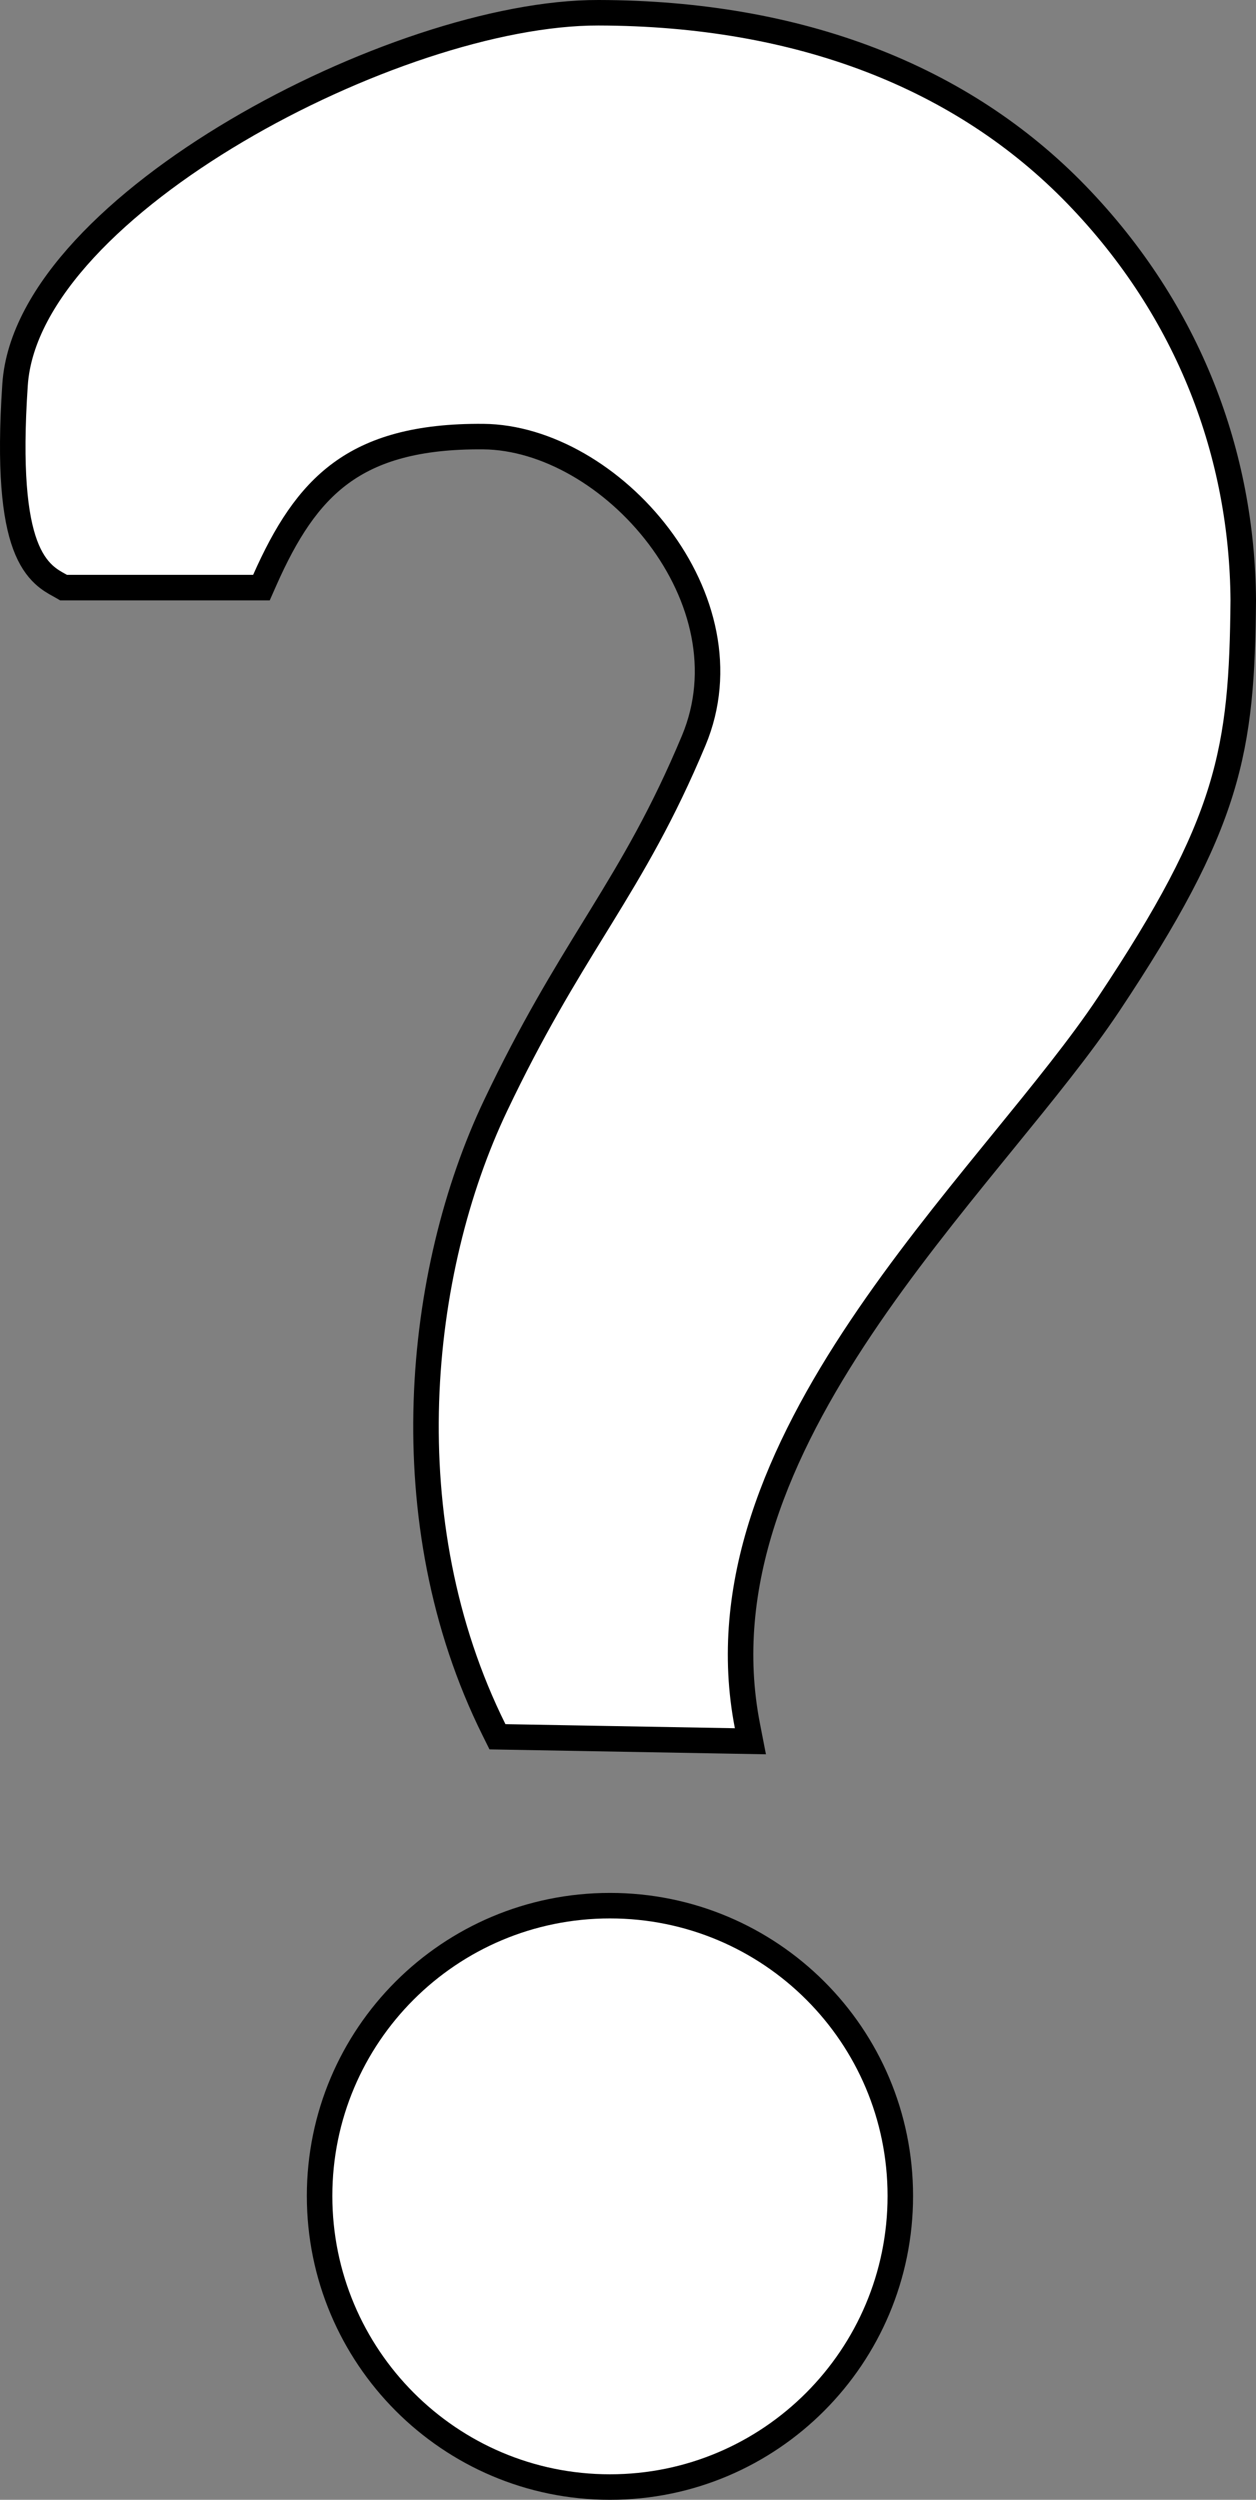 <svg width="197" height="392" viewBox="0 0 197 392" fill="none" xmlns="http://www.w3.org/2000/svg">
<rect x="0" y="0" width="197" height="392" fill="#808080" stroke="none"/>
<path d="M9.505 91.876L9.969 92.144H10.505H39.704H41.005L41.532 90.954C44.819 83.538 48.343 77.954 53.453 74.202C58.529 70.475 65.422 68.377 75.802 68.464C85.684 68.547 96.326 74.824 103.333 84.102C110.314 93.346 113.39 105.161 108.808 116.125C103.935 127.781 99.254 135.633 94.241 143.802C93.903 144.352 93.564 144.903 93.223 145.458C88.491 153.155 83.437 161.375 77.727 173.381C65.378 199.344 61.223 238.551 77.486 271.258L78.026 272.346L79.241 272.368L115.228 273.008L117.699 273.052L117.227 270.626C112.928 248.544 122.118 227.484 135.049 208.181C141.499 198.551 148.818 189.451 155.737 180.951C156.249 180.322 156.759 179.697 157.266 179.074C163.587 171.316 169.517 164.039 173.918 157.428C183.329 143.291 188.586 133.376 191.487 123.984C194.394 114.573 194.892 105.817 195 94.131L195 94.114L195 94.097C194.831 71.493 186.634 48.89 168.823 30.512C150.943 12.063 125.418 2.076 93.881 2C77.835 1.962 55.545 9.603 37.108 20.499C27.862 25.964 19.474 32.31 13.259 39.038C7.074 45.733 2.855 53.007 2.362 60.313C1.46 73.681 2.339 81.091 3.936 85.418C4.753 87.63 5.772 89.081 6.868 90.097C7.748 90.914 8.669 91.417 9.227 91.722C9.334 91.78 9.427 91.832 9.505 91.876ZM95.669 298.832C70.497 298.832 50.126 319.191 50.126 344.352C50.126 369.506 70.489 390 95.669 390C120.849 390 141.212 369.506 141.212 344.352C141.212 319.191 120.841 298.832 95.669 298.832Z" fill="white" stroke="black" stroke-width="4"/>
</svg>
